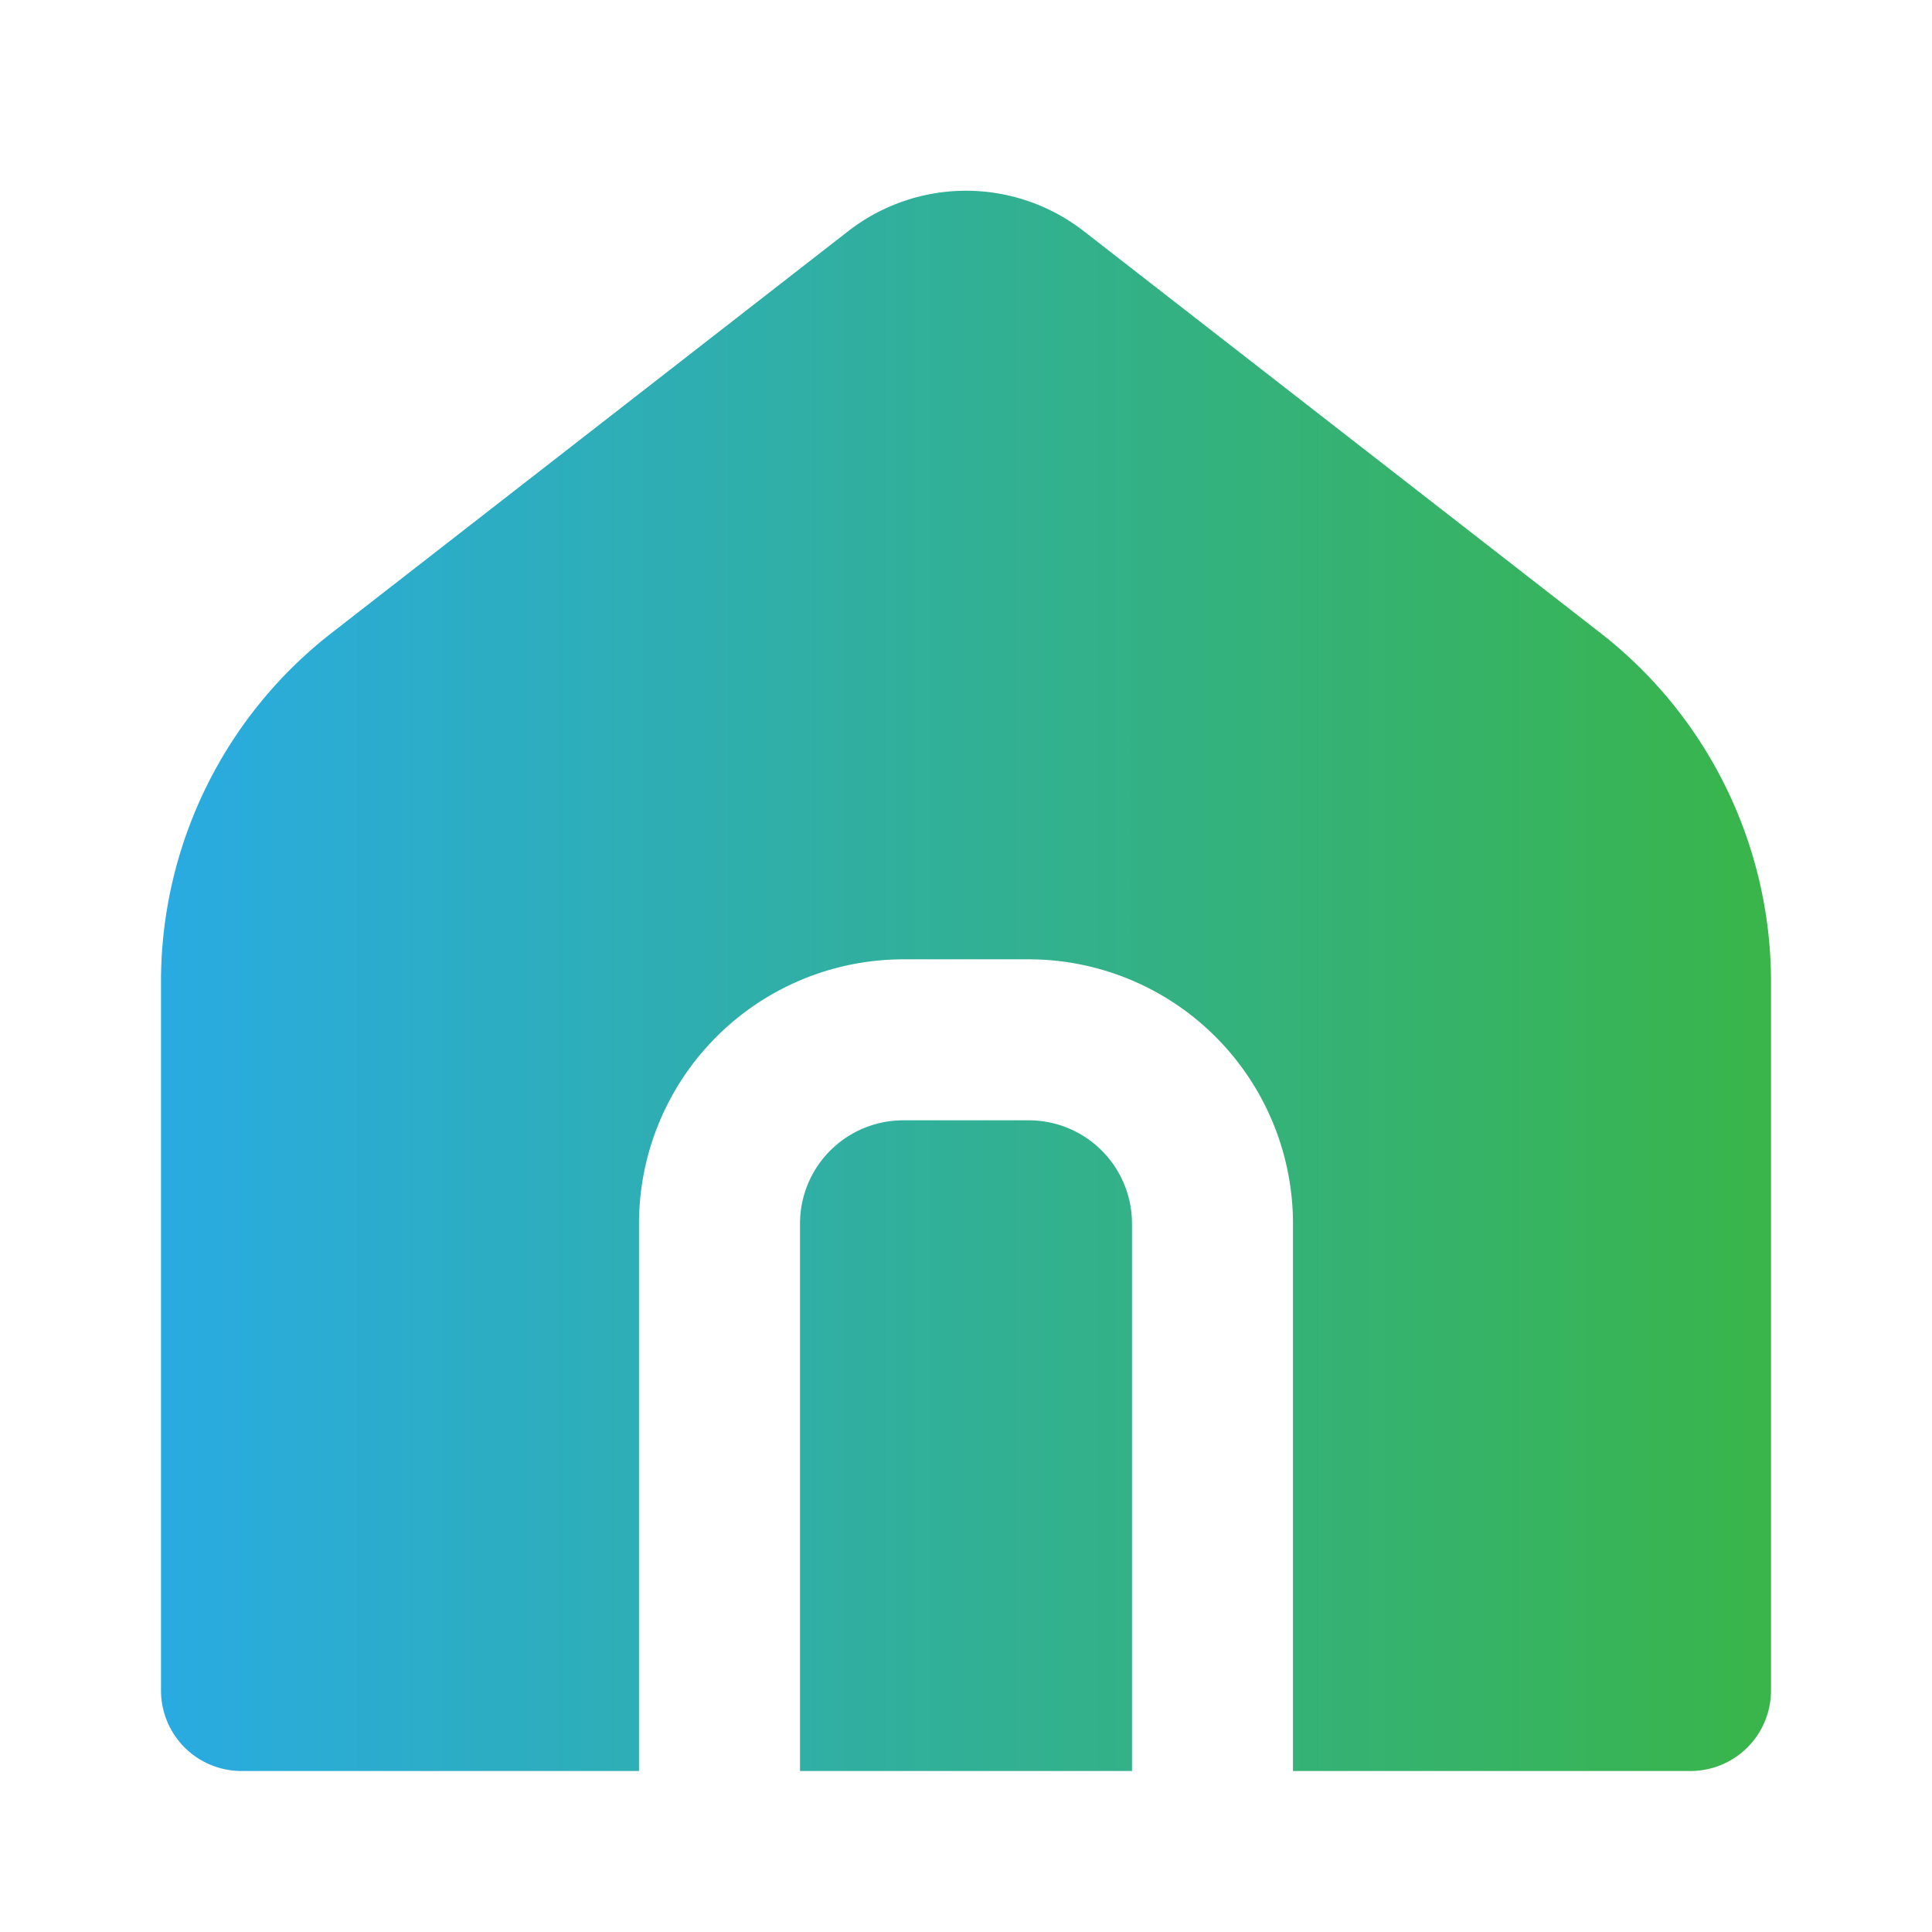 <svg xmlns="http://www.w3.org/2000/svg" data-name="Layer 1" viewBox="0 0 24 24"><defs><linearGradient id="a" x1="2" x2="22" y1="12.185" y2="12.185" gradientUnits="userSpaceOnUse"><stop offset="0" stop-color="#29abe2"/><stop offset="1" stop-color="#39b54a"/></linearGradient></defs><path fill="url(#a)" d="M14.062,15.198V22H9.938V15.198a1.283,1.283,0,0,1,1.281-1.281h1.562A1.283,1.283,0,0,1,14.062,15.198Zm5.805-7.346L13.465,2.873a2.383,2.383,0,0,0-2.93-0L4.133,7.852A5.488,5.488,0,0,0,2,12.212V21a1,1,0,0,0,1,1H7.938V15.198a3.285,3.285,0,0,1,3.281-3.281h1.562a3.285,3.285,0,0,1,3.281,3.281V22H21a1,1,0,0,0,1-1V12.212A5.488,5.488,0,0,0,19.867,7.852Z"/></svg>